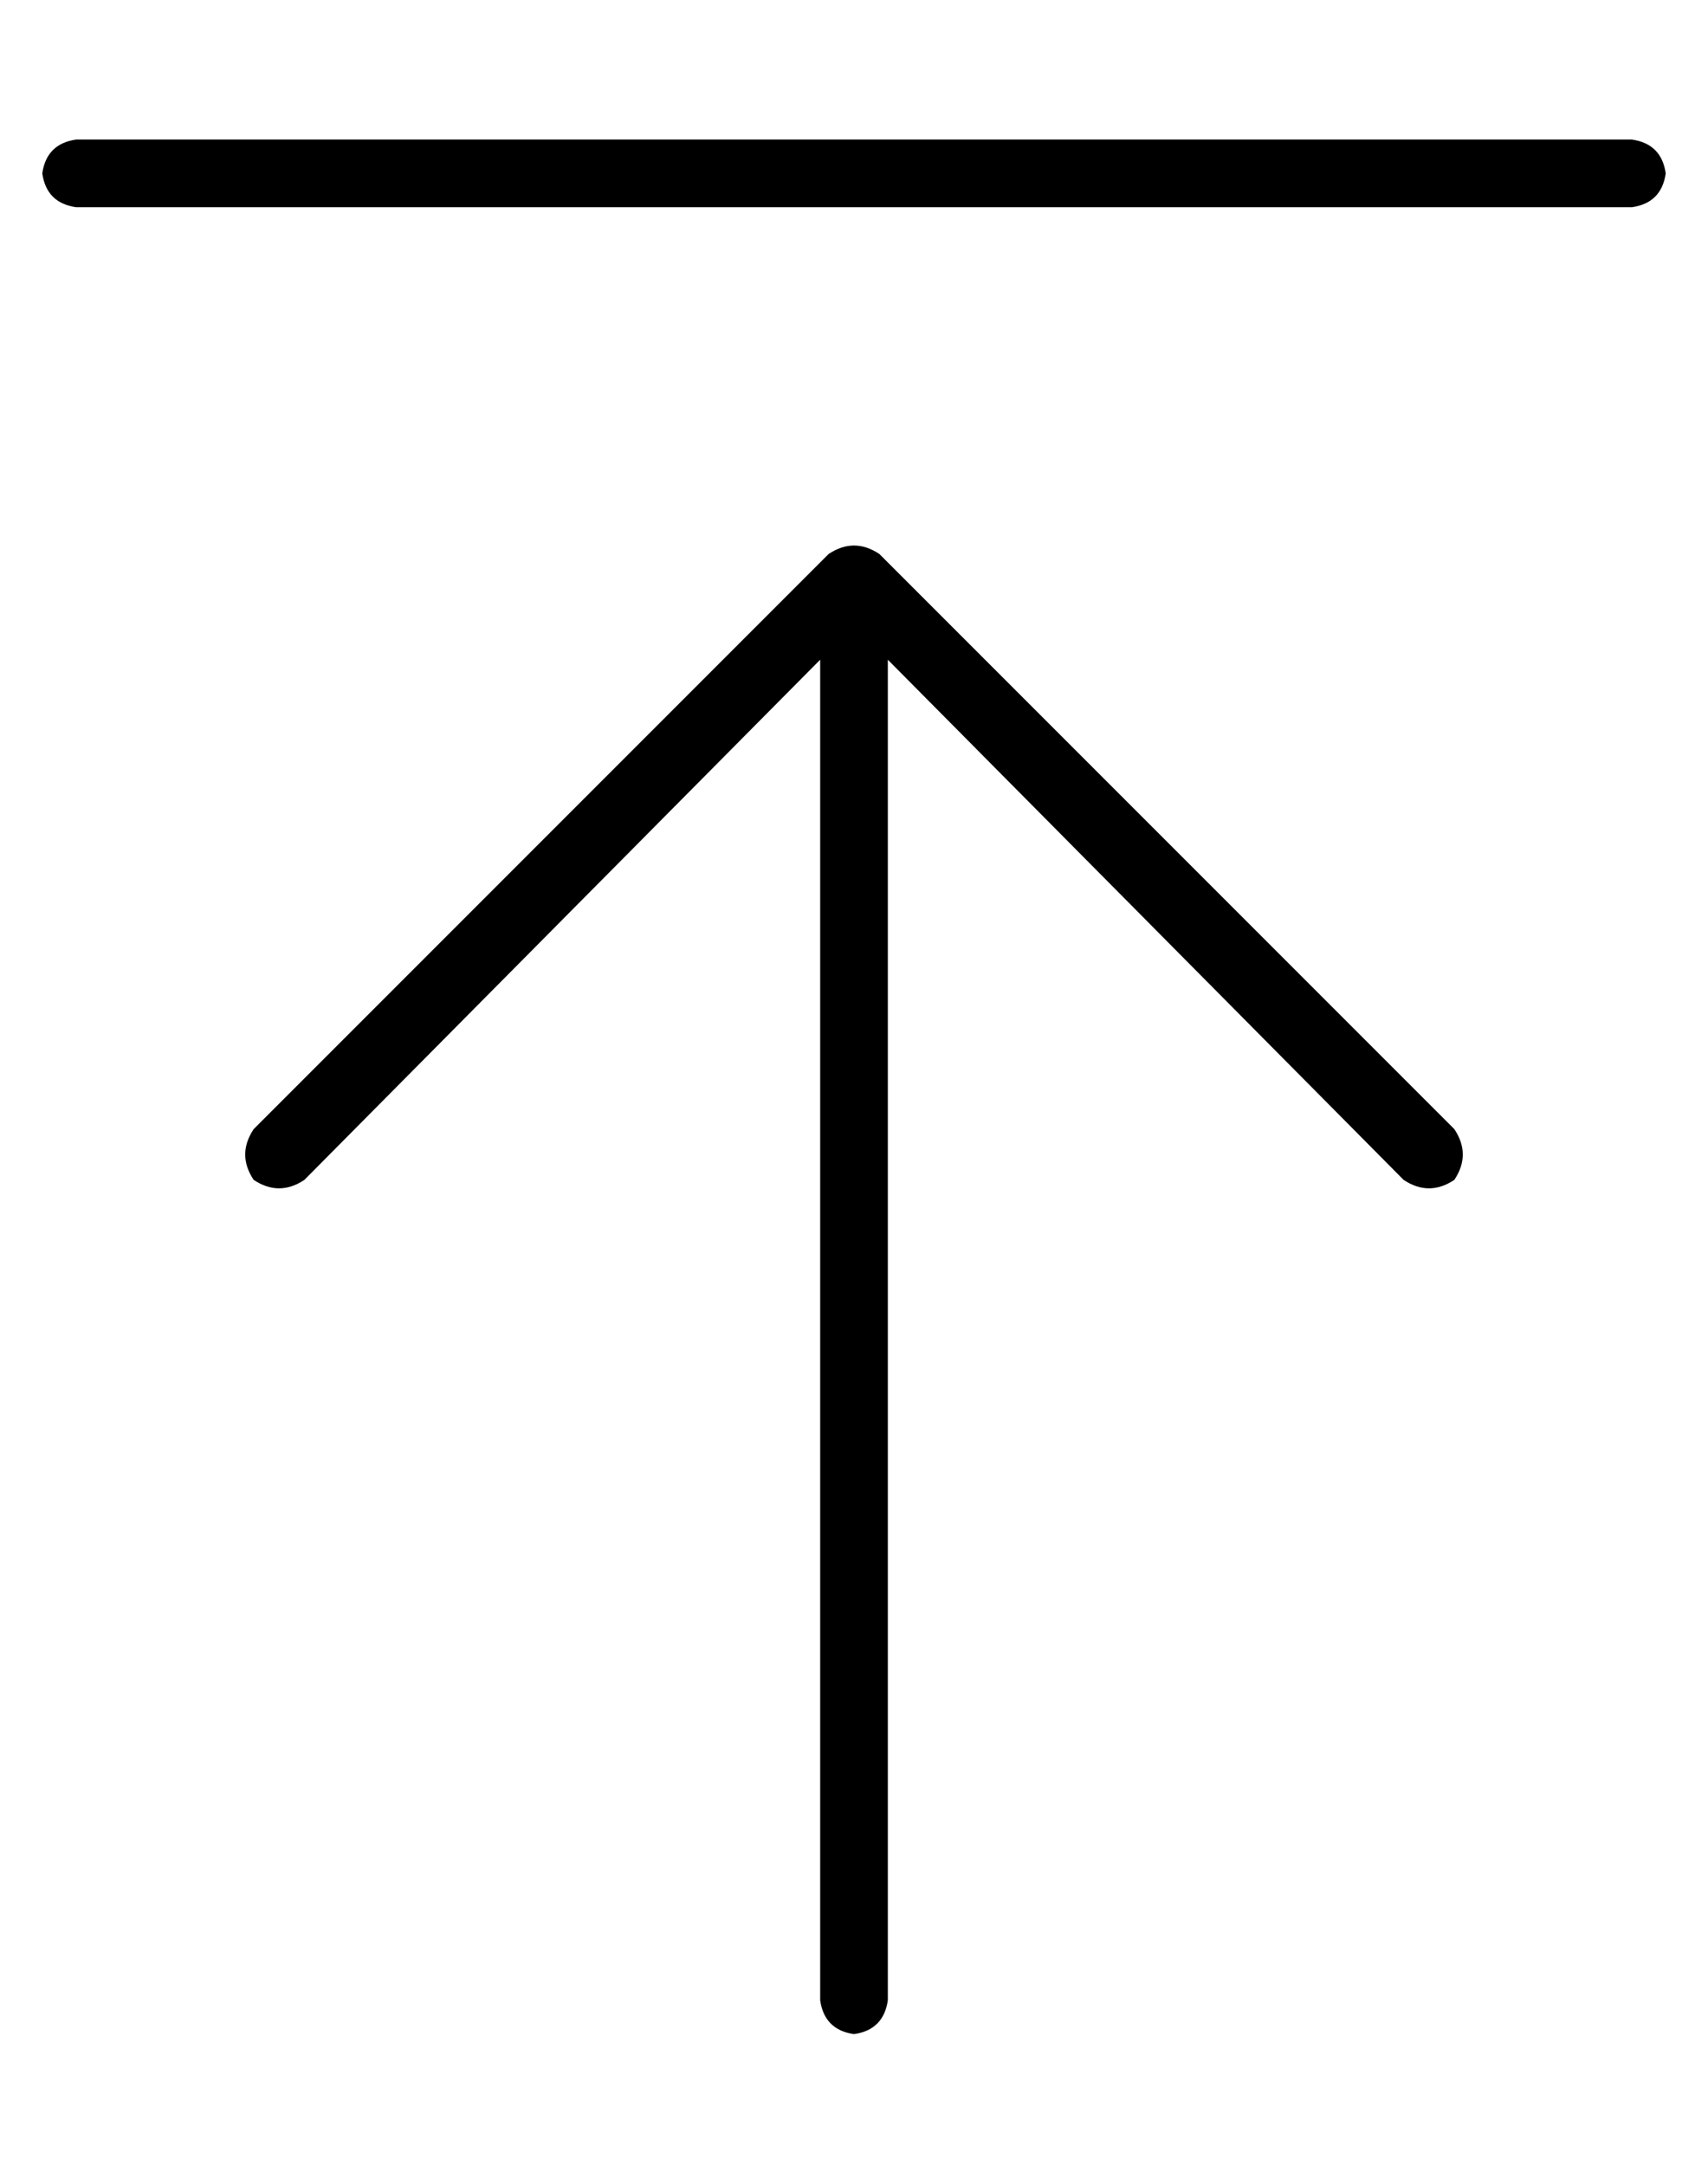 <?xml version="1.0" standalone="no"?>
<!DOCTYPE svg PUBLIC "-//W3C//DTD SVG 1.1//EN" "http://www.w3.org/Graphics/SVG/1.1/DTD/svg11.dtd" >
<svg xmlns="http://www.w3.org/2000/svg" xmlns:xlink="http://www.w3.org/1999/xlink" version="1.1" viewBox="-10 -40 404 512">
   <path fill="currentColor"
d="M8 -7q-7 1 -8 8q1 7 8 8h368v0q7 -1 8 -8q-1 -7 -8 -8h-368v0zM198 91q-6 -4 -12 0l-136 136v0q-4 6 0 12q6 4 12 0l122 -123v0v317v0q1 7 8 8q7 -1 8 -8v-317v0l122 123v0q6 4 12 0q4 -6 0 -12l-136 -136v0z" />
</svg>

